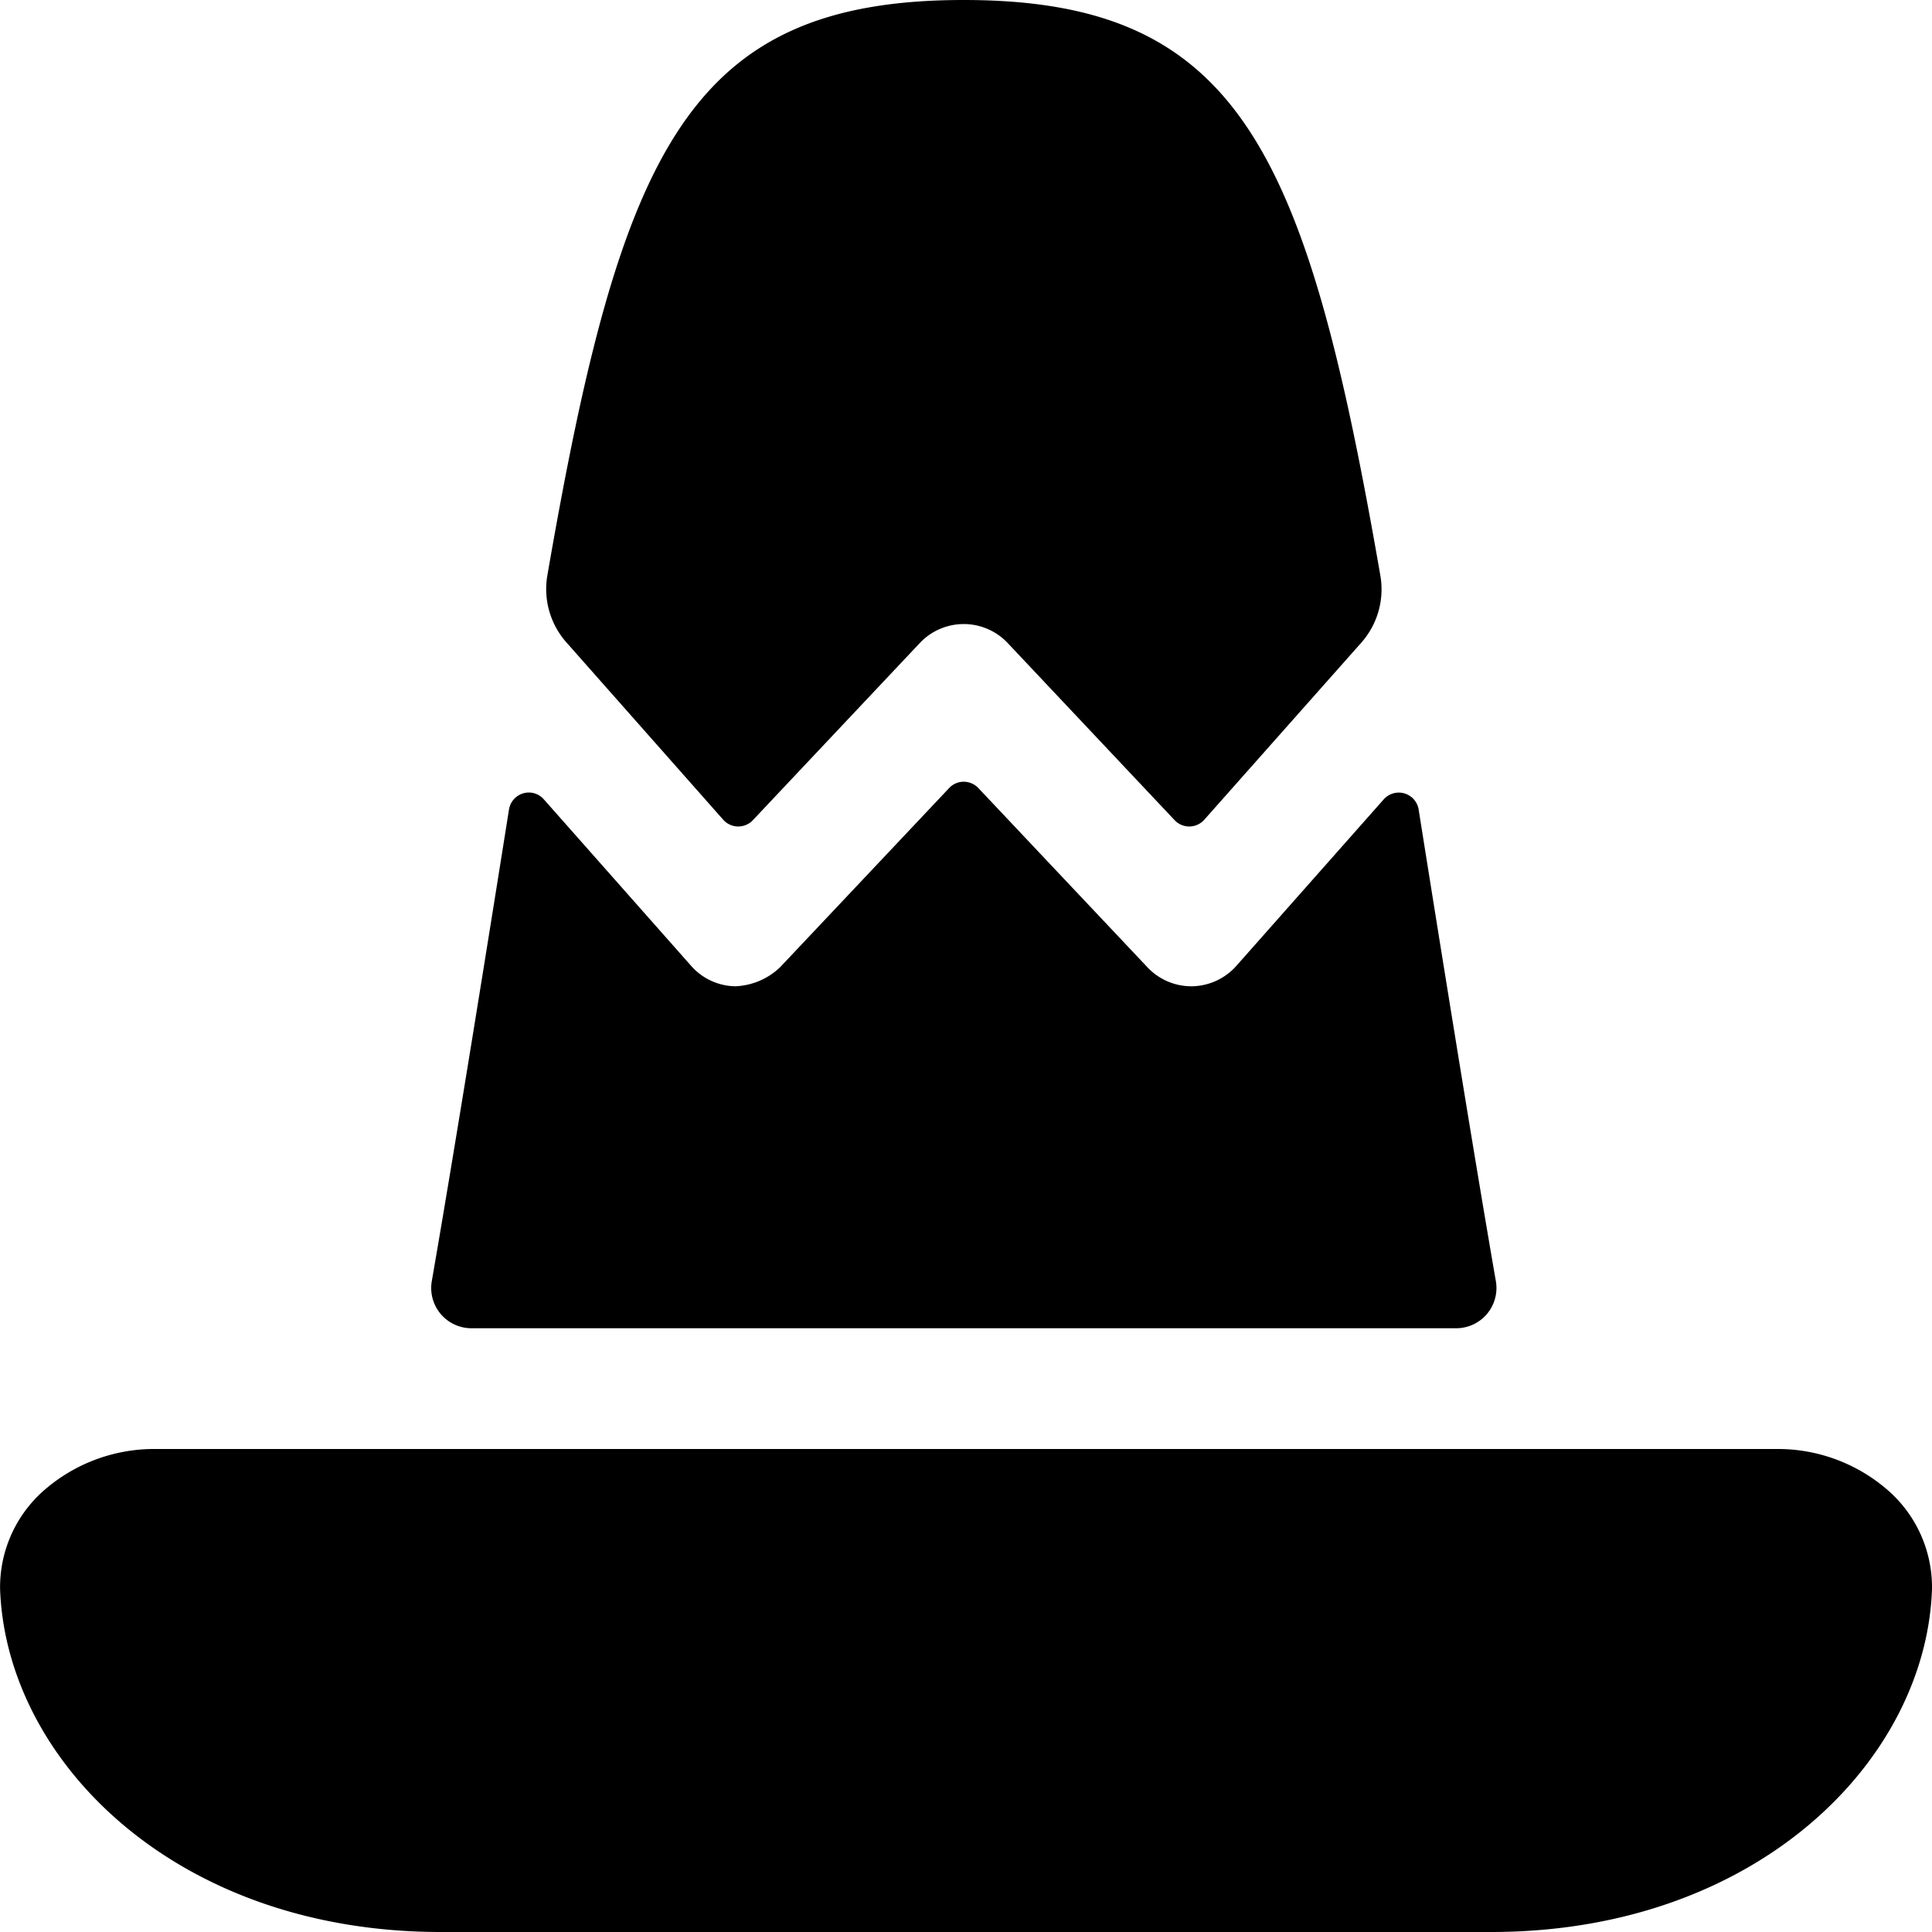 <svg id="Bold" xmlns="http://www.w3.org/2000/svg" viewBox="0 0 24 24"><title>hat-sombrero</title><path d="M5.478,24c-3.3,0-5.4-2.129-5.477-4.259a1.6,1.6,0,0,1,.584-1.26A2.079,2.079,0,0,1,1.938,18H22.062a2.079,2.079,0,0,1,1.353.481A1.6,1.6,0,0,1,24,19.741C23.926,21.871,21.821,24,18.522,24Z"/><path d="M8.984,10.183a.25.25,0,0,0,.369.005l2.073-2.2a.75.75,0,0,1,1.092,0l2.073,2.2a.25.25,0,0,0,.369-.005l1.951-2.2a1,1,0,0,0,.236-.835C16.231,1.872,15.4,0,11.972,0S7.713,1.872,6.8,7.145a1,1,0,0,0,.236.835Z"/><path d="M17.623,10.057a.25.25,0,0,0-.434-.127L15.357,12a.753.753,0,0,1-.551.252H14.8a.75.75,0,0,1-.546-.236l-2.1-2.226a.25.25,0,0,0-.182-.079.247.247,0,0,0-.182.079l-2.1,2.226a.854.854,0,0,1-.557.236A.747.747,0,0,1,8.587,12L6.755,9.929A.247.247,0,0,0,6.5,9.855a.251.251,0,0,0-.177.2c-.192,1.209-.664,4.164-.959,5.859a.5.5,0,0,0,.492.586H18.09a.5.5,0,0,0,.492-.586C18.287,14.219,17.815,11.265,17.623,10.057Z"/></svg>